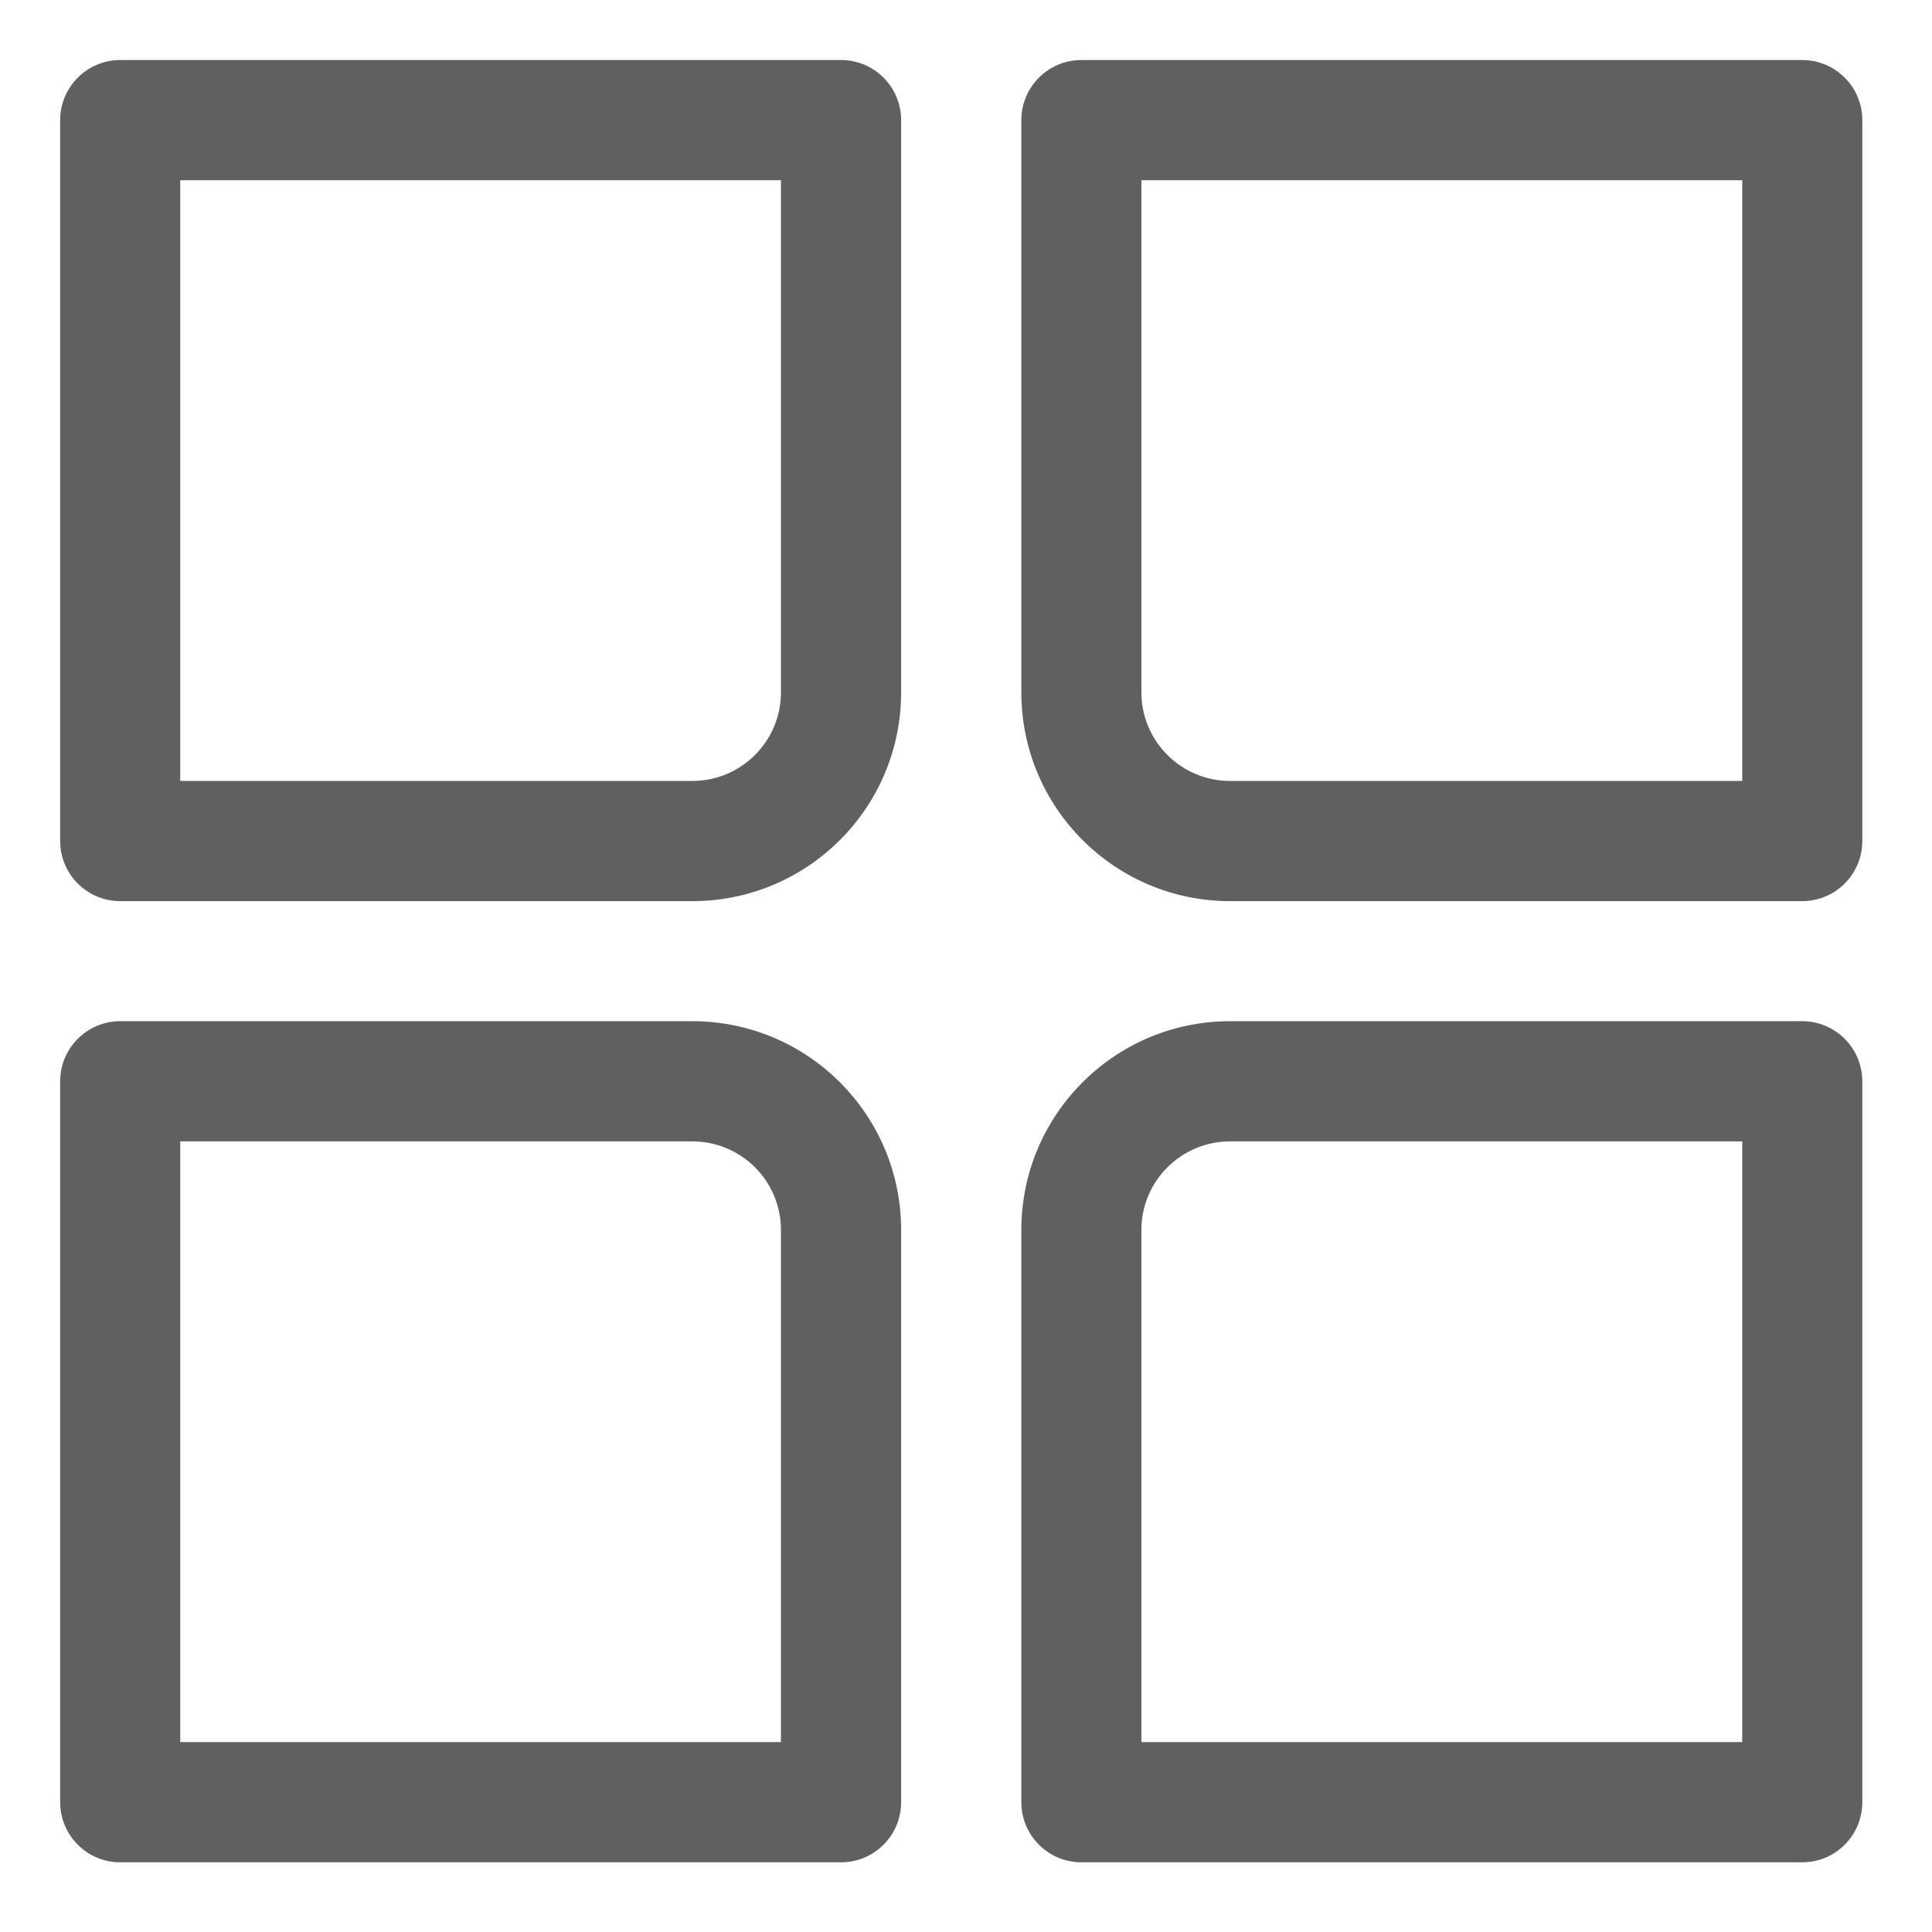 <svg width="14" height="14" viewBox="0 0 14 14" fill="none" xmlns="http://www.w3.org/2000/svg">
<g clip-path="url(#clip0_1003_5545)">
<path fill-rule="evenodd" clip-rule="evenodd" d="M0.871 7.4C0.631 7.4 0.436 7.595 0.436 7.836V13.059C0.436 13.3 0.631 13.495 0.871 13.495H6.095C6.335 13.495 6.53 13.3 6.53 13.059V8.913C6.53 8.078 5.853 7.4 5.017 7.4H0.871ZM13.06 7.4H8.914C8.078 7.4 7.401 8.078 7.401 8.913V13.059C7.401 13.3 7.596 13.495 7.836 13.495H13.06C13.3 13.495 13.495 13.3 13.495 13.059V7.836C13.495 7.595 13.3 7.4 13.06 7.4ZM8.914 8.271H12.625V12.624H8.271V8.913C8.271 8.558 8.559 8.271 8.914 8.271ZM1.306 8.271H5.017C5.372 8.271 5.659 8.558 5.659 8.913V12.624H1.306V8.271ZM0.871 0.435C0.631 0.435 0.436 0.63 0.436 0.871V6.094C0.436 6.335 0.631 6.53 0.871 6.53H5.017C5.853 6.53 6.53 5.852 6.53 5.017V0.871C6.53 0.63 6.335 0.435 6.095 0.435H0.871ZM7.836 0.435C7.596 0.435 7.401 0.63 7.401 0.871V5.017C7.401 5.852 8.078 6.53 8.914 6.53H13.06C13.3 6.53 13.495 6.335 13.495 6.094V0.871C13.495 0.63 13.3 0.435 13.06 0.435H7.836ZM8.271 1.306H12.625V5.659H8.914C8.559 5.659 8.271 5.371 8.271 5.017V1.306ZM1.306 1.306H5.659V5.017C5.659 5.371 5.372 5.659 5.017 5.659H1.306V1.306Z" fill="#606060"/>
</g>
<defs>
<clipPath id="clip0_1003_5545">
<rect width="14" height="14" fill="white"/>
</clipPath>
</defs>
</svg>
